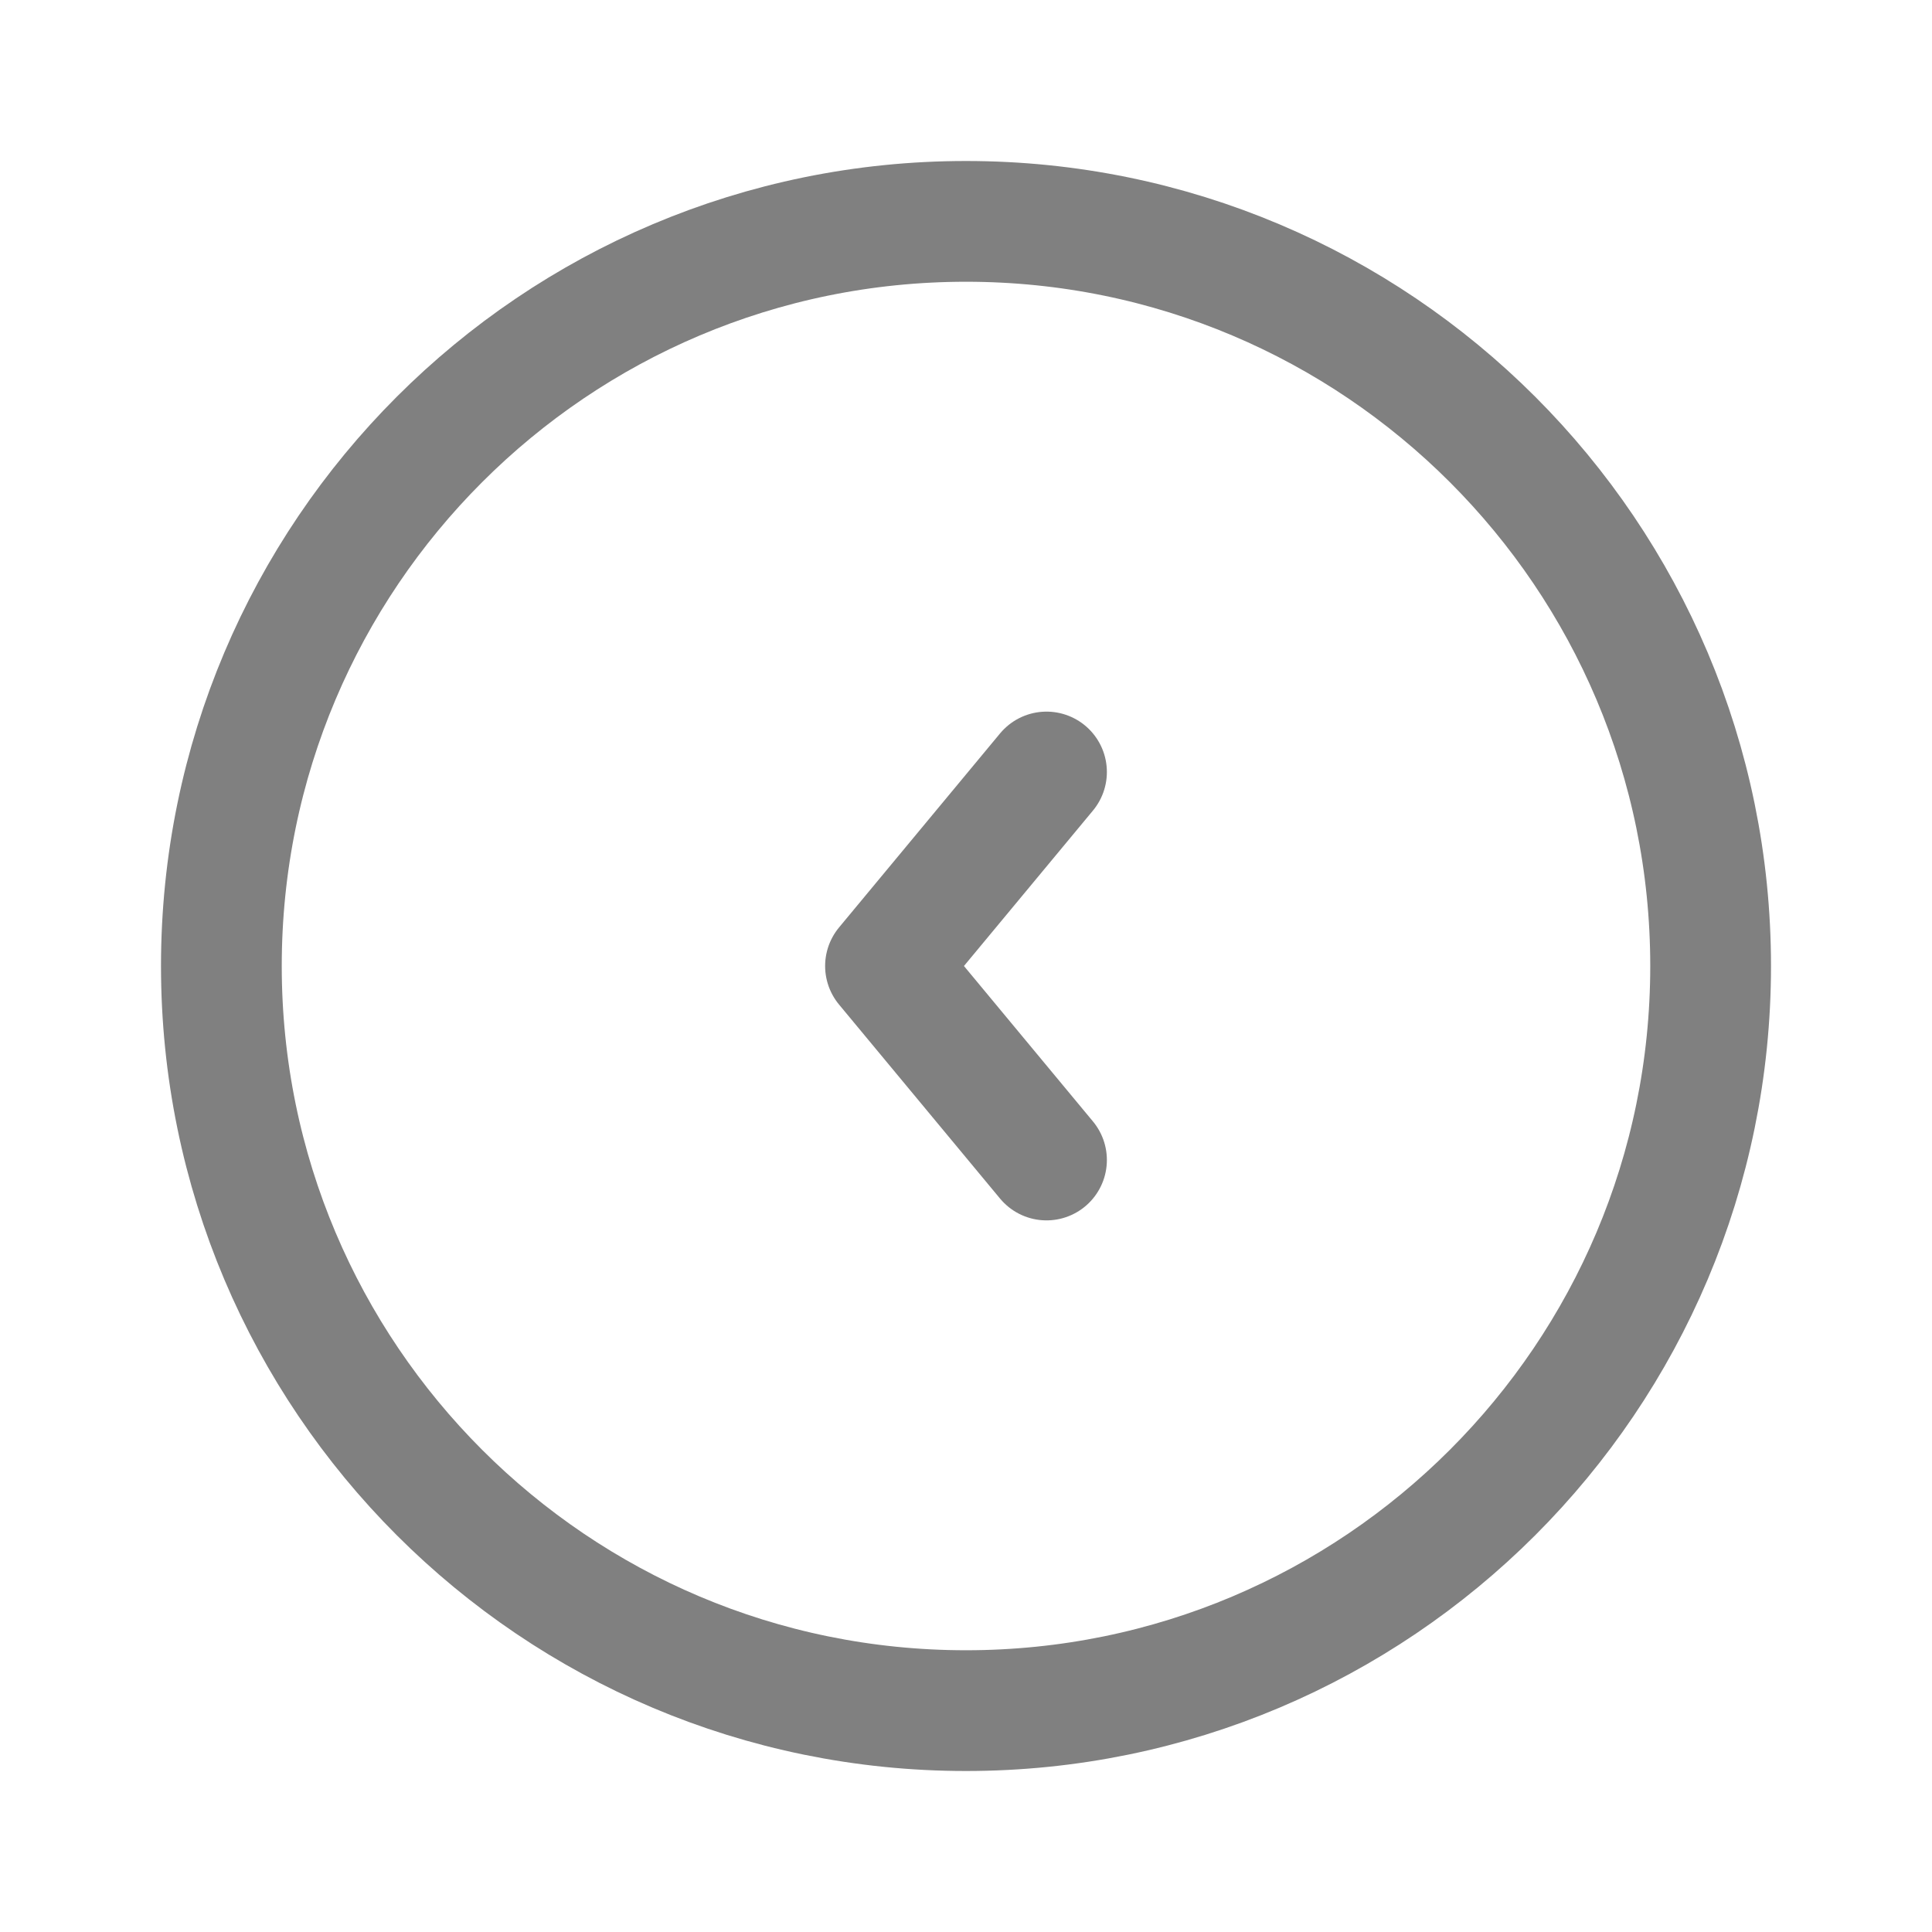 <svg width="24" height="24" viewBox="0 0 24 24" fill="none" xmlns="http://www.w3.org/2000/svg">
<path d="M12 2.75C6.891 2.75 2.75 6.891 2.75 12C2.75 17.109 6.891 21.25 12 21.25C17.109 21.25 21.25 17.109 21.25 12C21.25 6.891 17.109 2.75 12 2.75Z" stroke="#808080" stroke-width="1.5" stroke-linecap="round" stroke-linejoin="round"/>
<path d="M13 14.41L11 12L13 9.59" stroke="#808080" stroke-width="1.5" stroke-linecap="round" stroke-linejoin="round"/>
</svg>
